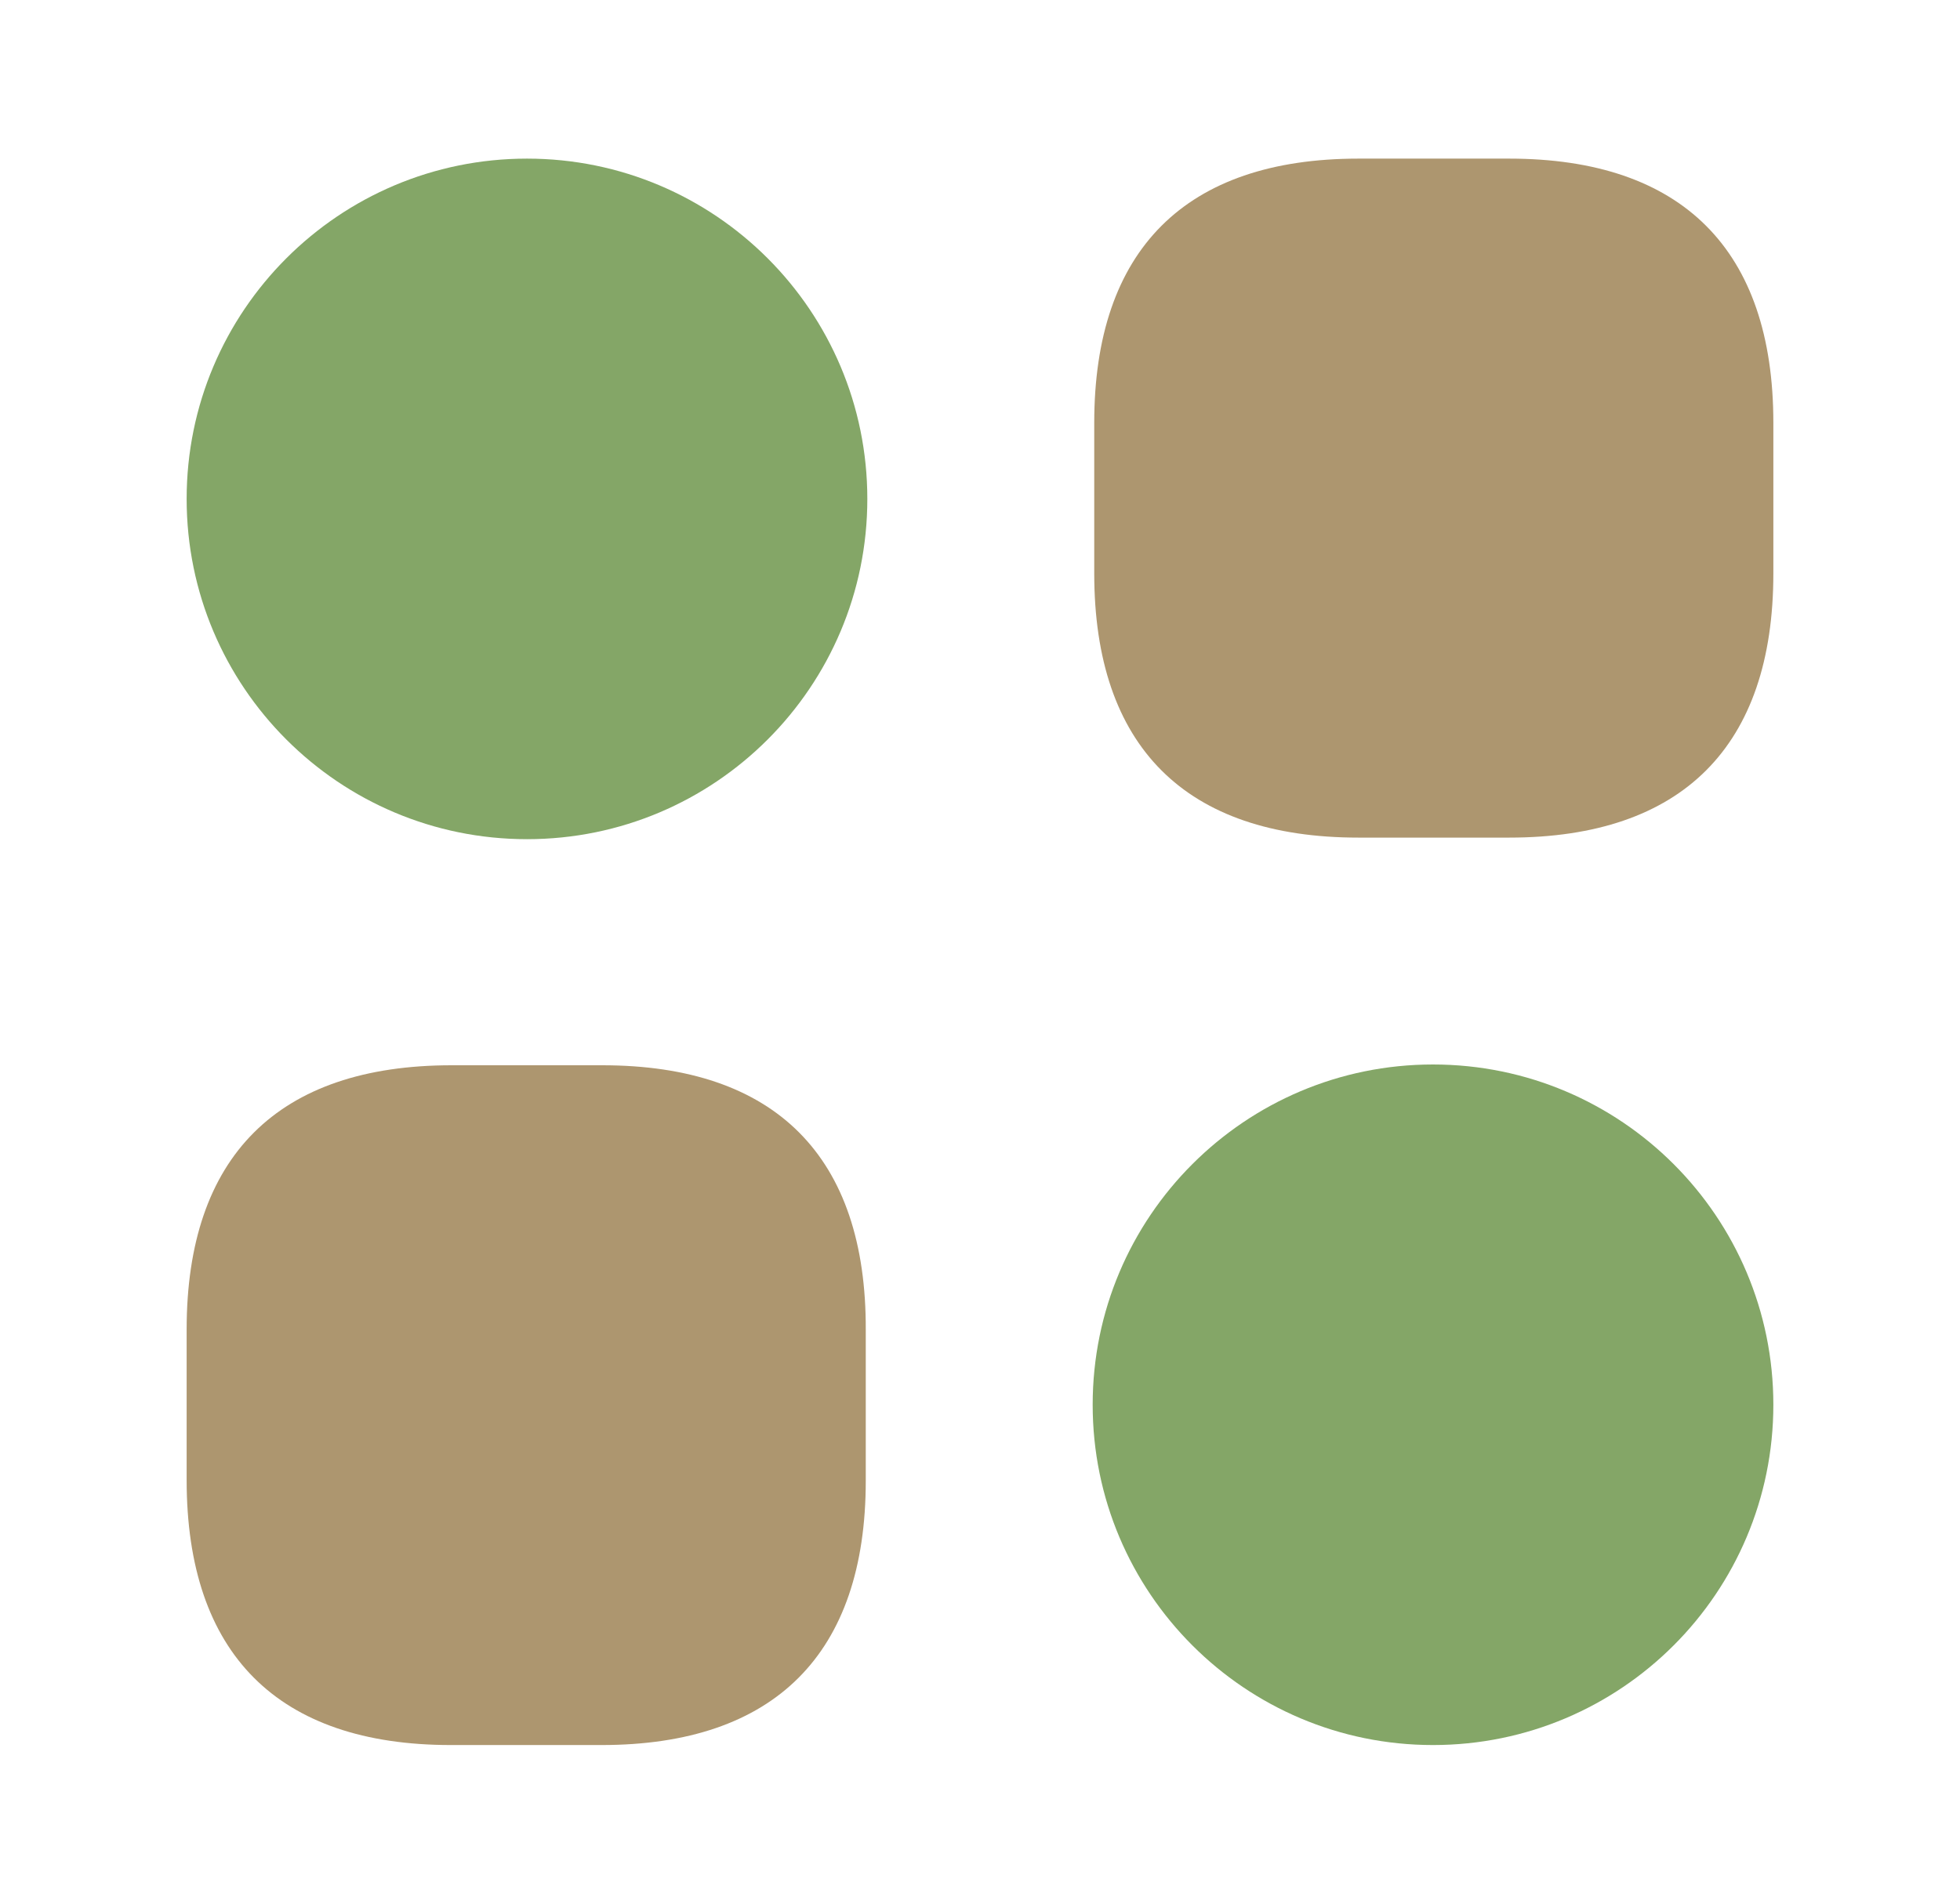 <svg width="35" height="34" viewBox="0 0 35 34" fill="none" xmlns="http://www.w3.org/2000/svg">
<path d="M26.949 2.833H24.258C21.169 2.833 19.54 4.462 19.54 7.551V10.242C19.54 13.331 21.169 14.96 24.258 14.96H26.949C30.038 14.96 31.667 13.331 31.667 10.242V7.551C31.667 4.462 30.038 2.833 26.949 2.833Z" fill="#AD966F"/>
<path d="M10.756 19.026H8.065C4.962 19.026 3.333 20.655 3.333 23.743V26.435C3.333 29.538 4.962 31.167 8.051 31.167H10.742C13.831 31.167 15.46 29.538 15.46 26.449V23.758C15.474 20.655 13.845 19.026 10.756 19.026Z" fill="#AD966F"/>
<path d="M9.411 14.988C12.767 14.988 15.488 12.267 15.488 8.911C15.488 5.554 12.767 2.833 9.411 2.833C6.054 2.833 3.333 5.554 3.333 8.911C3.333 12.267 6.054 14.988 9.411 14.988Z" fill="#84A667"/>
<path d="M25.589 31.167C28.946 31.167 31.667 28.446 31.667 25.089C31.667 21.733 28.946 19.012 25.589 19.012C22.233 19.012 19.512 21.733 19.512 25.089C19.512 28.446 22.233 31.167 25.589 31.167Z" fill="#84A667"/>
</svg>
